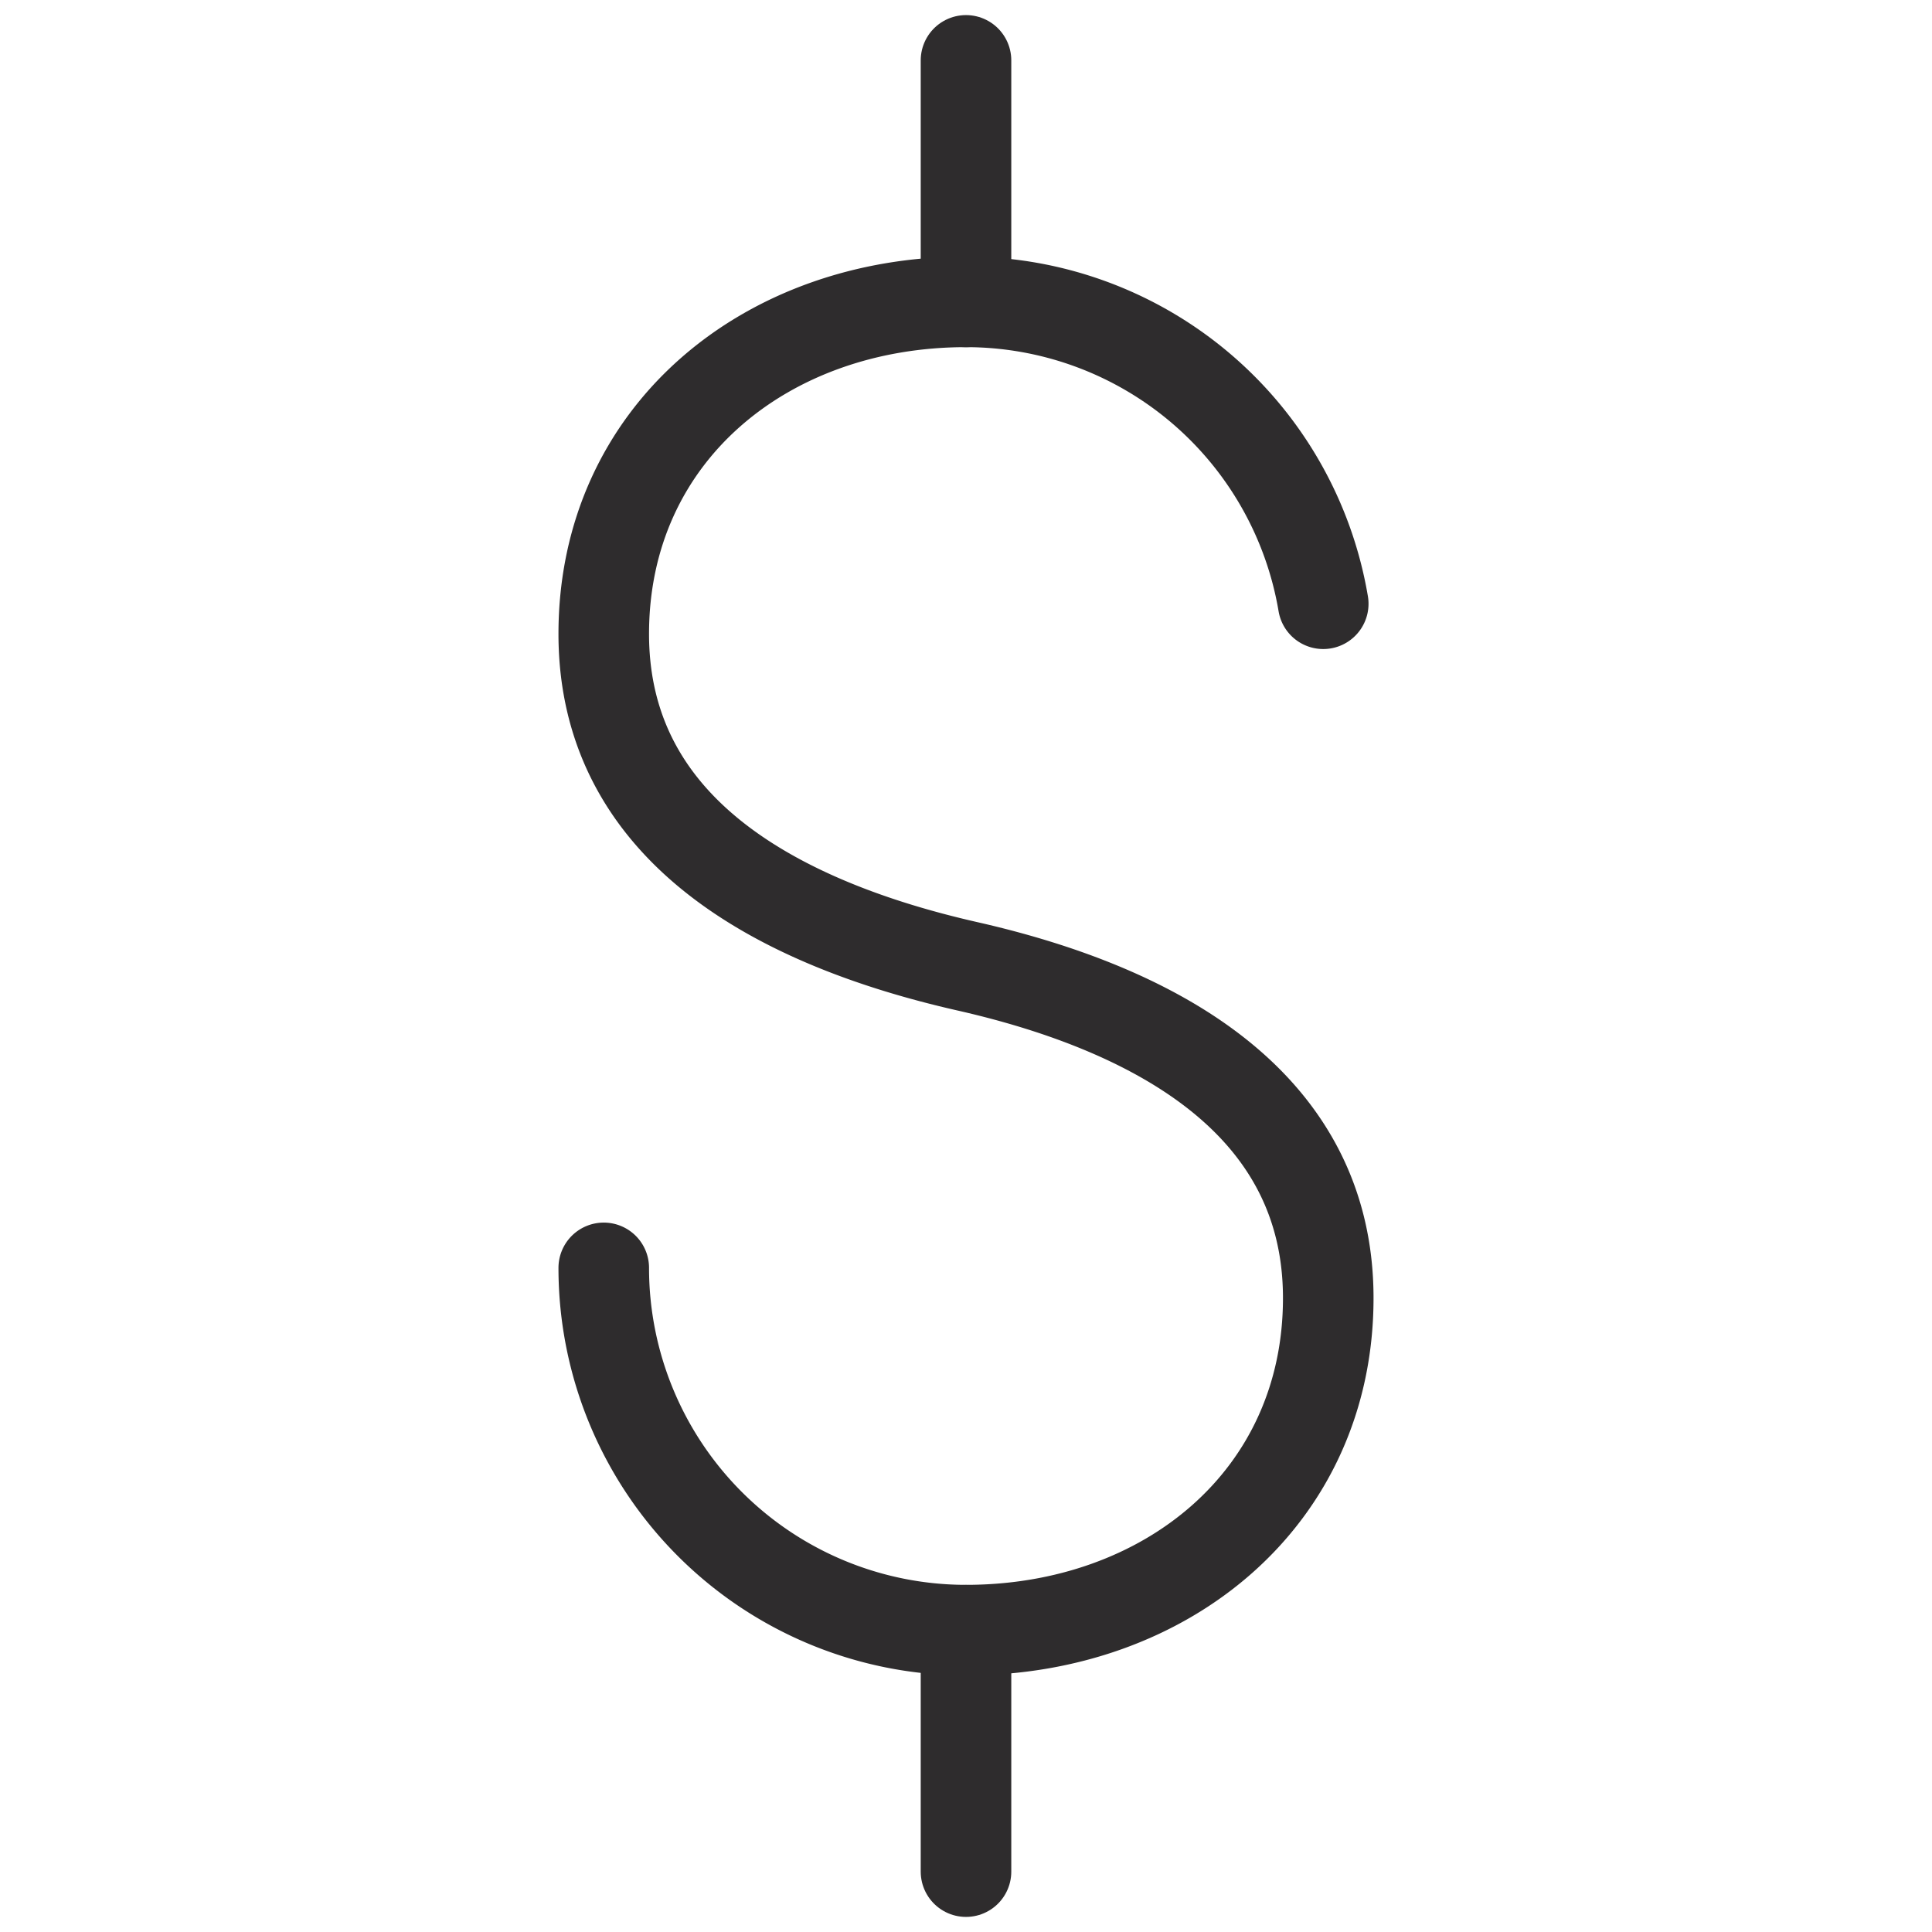<svg viewBox="0 0 64 64" xmlns="http://www.w3.org/2000/svg"><g style="stroke-width:3;stroke-miterlimit:10;stroke:#2e2c2d;fill:none;stroke-linejoin:round;stroke-linecap:round"><path d="m32 10.002v-8.002m0 60v-7.998"/><path d="m43.834 20a12 12 0 0 0 -11.834-10c-6.627 0-12 4.372-12 11s6 9.629 12 11c6 1.353 12 4.375 12 11s-5.373 11-12 11a12 12 0 0 1 -12-12"/></g></svg>